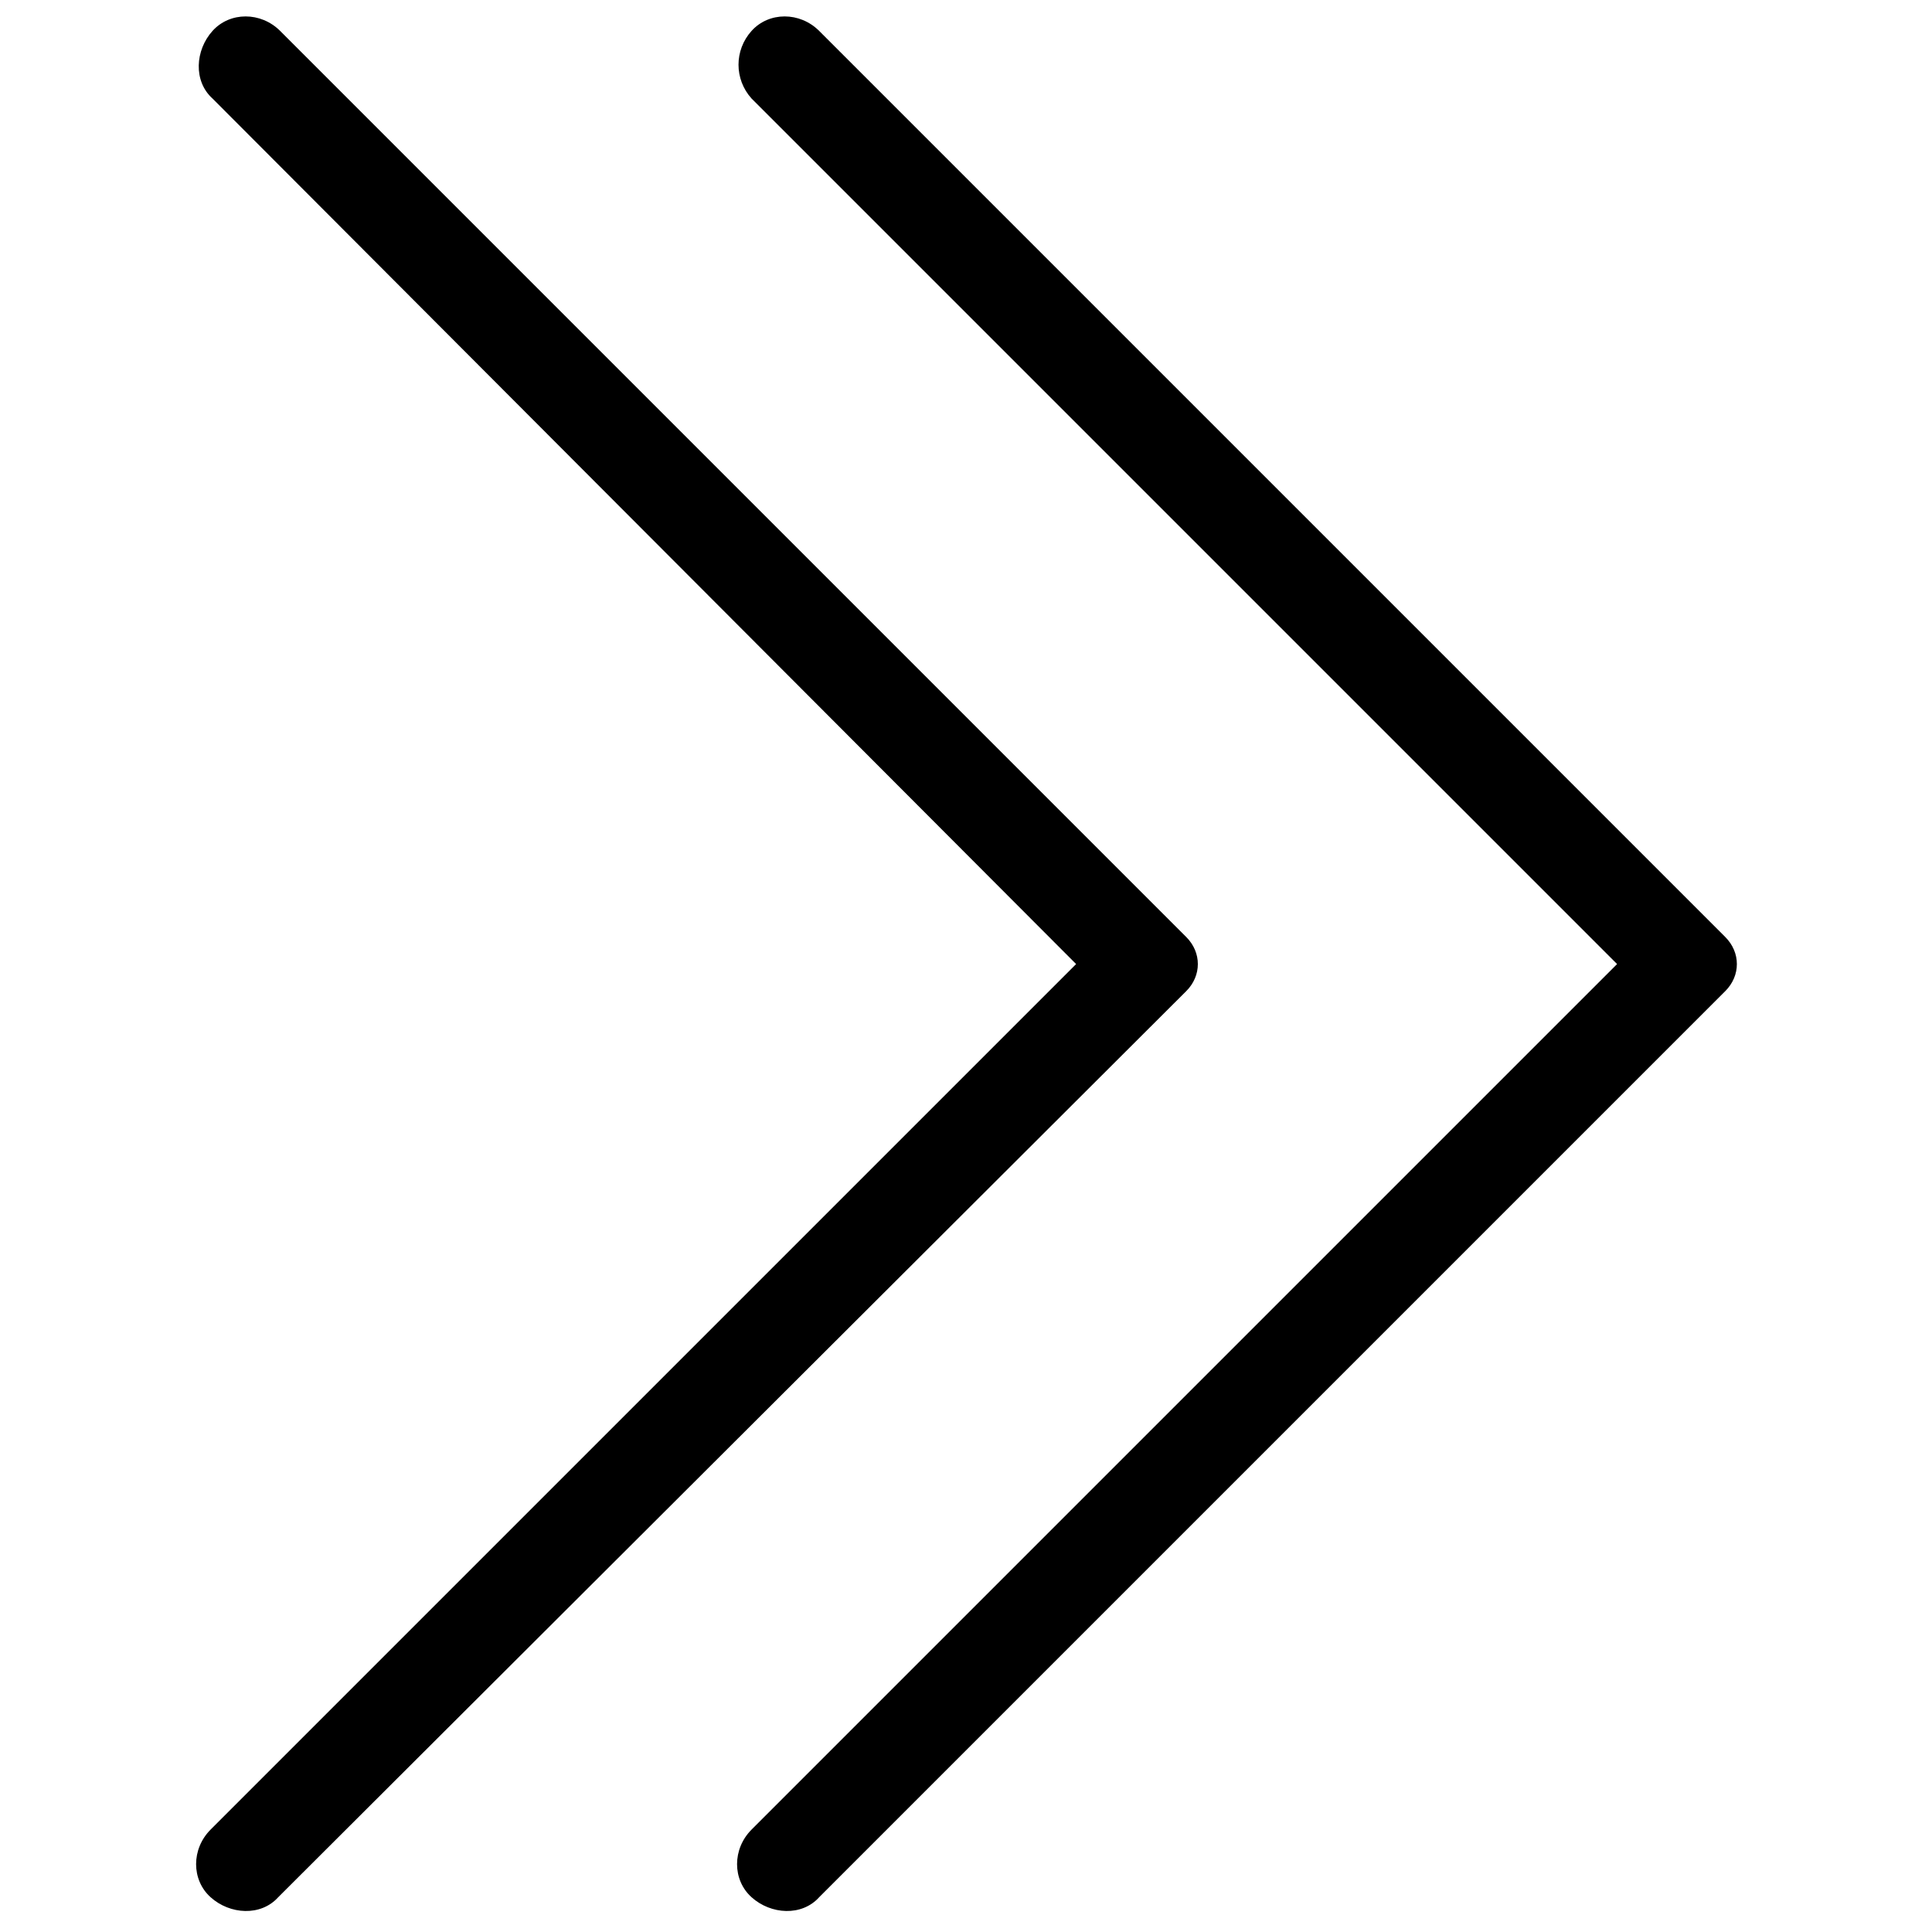 <?xml version="1.0" encoding="utf-8"?>
<!-- Generator: Adobe Illustrator 19.0.0, SVG Export Plug-In . SVG Version: 6.00 Build 0)  -->
<svg version="1.1" id="Layer_2" xmlns="http://www.w3.org/2000/svg" xmlns:xlink="http://www.w3.org/1999/xlink" x="0px" y="0px"
	 width="100px" height="100px" viewBox="-909 226 100 100" style="enable-background:new -909 226 100 100;" xml:space="preserve">
<g>
	<path d="M-847.6,277.3c0.8-0.8,0.8-2,0-2.8l-46.9-46.9c-1-1-2.6-1-3.5,0c-0.9,1-1,2.6,0,3.5l44.7,44.8l-44.8,44.8c-1,1-1,2.6,0,3.5
		s2.6,1,3.5,0L-847.6,277.3z"/>
	<path d="M-870.1,231.1l44.8,44.8l-44.8,44.8c-1,1-1,2.6,0,3.5s2.6,1,3.5,0l46.9-46.9c0.8-0.8,0.8-2,0-2.8l-46.9-46.9
		c-1-1-2.6-1-3.5,0S-871,230.1-870.1,231.1z"/>
</g>
</svg>
